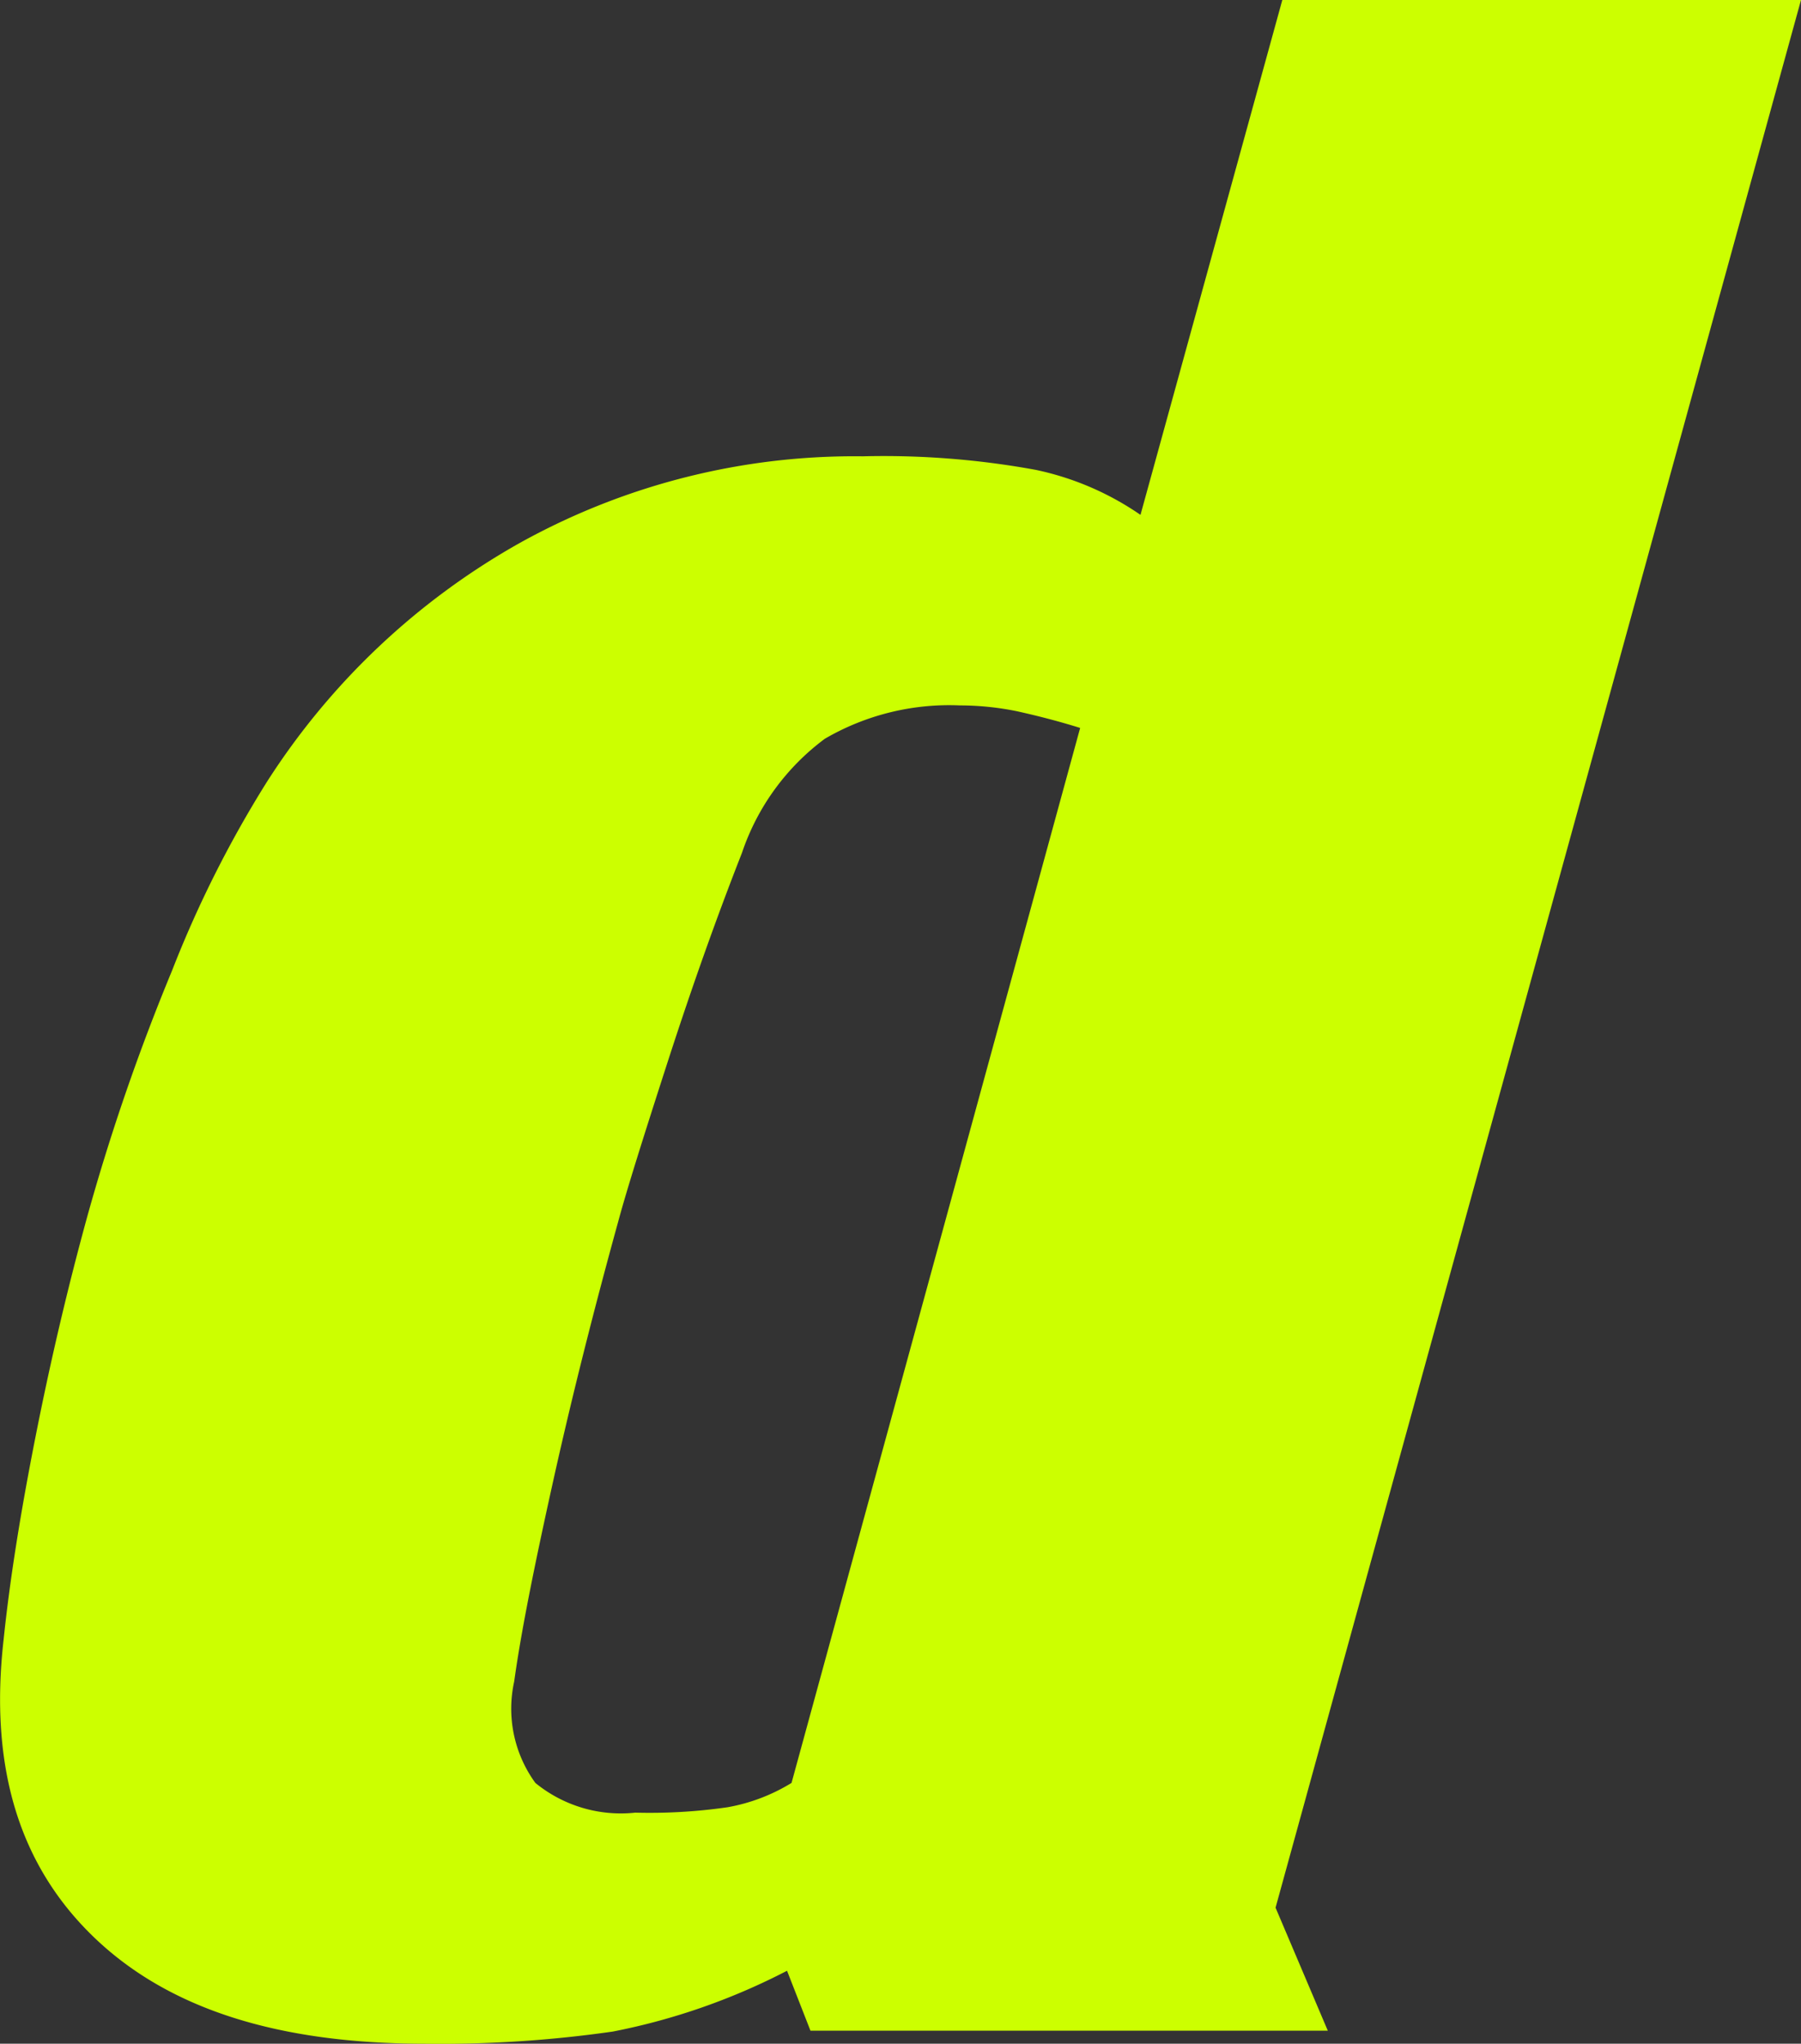 <svg xmlns="http://www.w3.org/2000/svg" viewBox="0 0 40 45.37"><rect x="0" y="0" width="40" height="45.37" fill="#333333" stroke="none"/><defs><style>.cls-1{fill:#cf0;}</style></defs><title>アセット 789</title><g id="レイヤー_2" data-name="レイヤー 2"><g id="視聴_" data-name="視聴★"><path id="データ放送" class="cls-1" d="M40,0H28.48L25.33,11.43a6.41,6.41,0,0,0-2.33-1,18.78,18.78,0,0,0-3.84-.3,15.31,15.31,0,0,0-7.61,1.92,15.92,15.92,0,0,0-5.63,5.32,25,25,0,0,0-2.1,4.18A47.43,47.43,0,0,0,1.94,27C1.5,28.6,1.12,30.22.79,31.89S.22,35.05.08,36.4c-.32,2.82.34,5,2,6.6s4.1,2.37,7.36,2.37a26.93,26.93,0,0,0,4.17-.27,14.37,14.37,0,0,0,3.87-1.35L18,45.08H29.49l-1.16-2.73ZM17.58,39.58a4.07,4.07,0,0,1-1.42.54,12.1,12.1,0,0,1-2.05.12,3,3,0,0,1-2.22-.66,2.8,2.8,0,0,1-.47-2.25c.15-1.09.45-2.58.87-4.47s.91-3.82,1.44-5.74c.18-.67.55-1.85,1.1-3.55s1.1-3.24,1.65-4.64a5.23,5.23,0,0,1,1.84-2.53,5.49,5.49,0,0,1,3-.74,6.37,6.37,0,0,1,1.27.13c.45.1.92.22,1.4.37Z"/></g></g></svg>